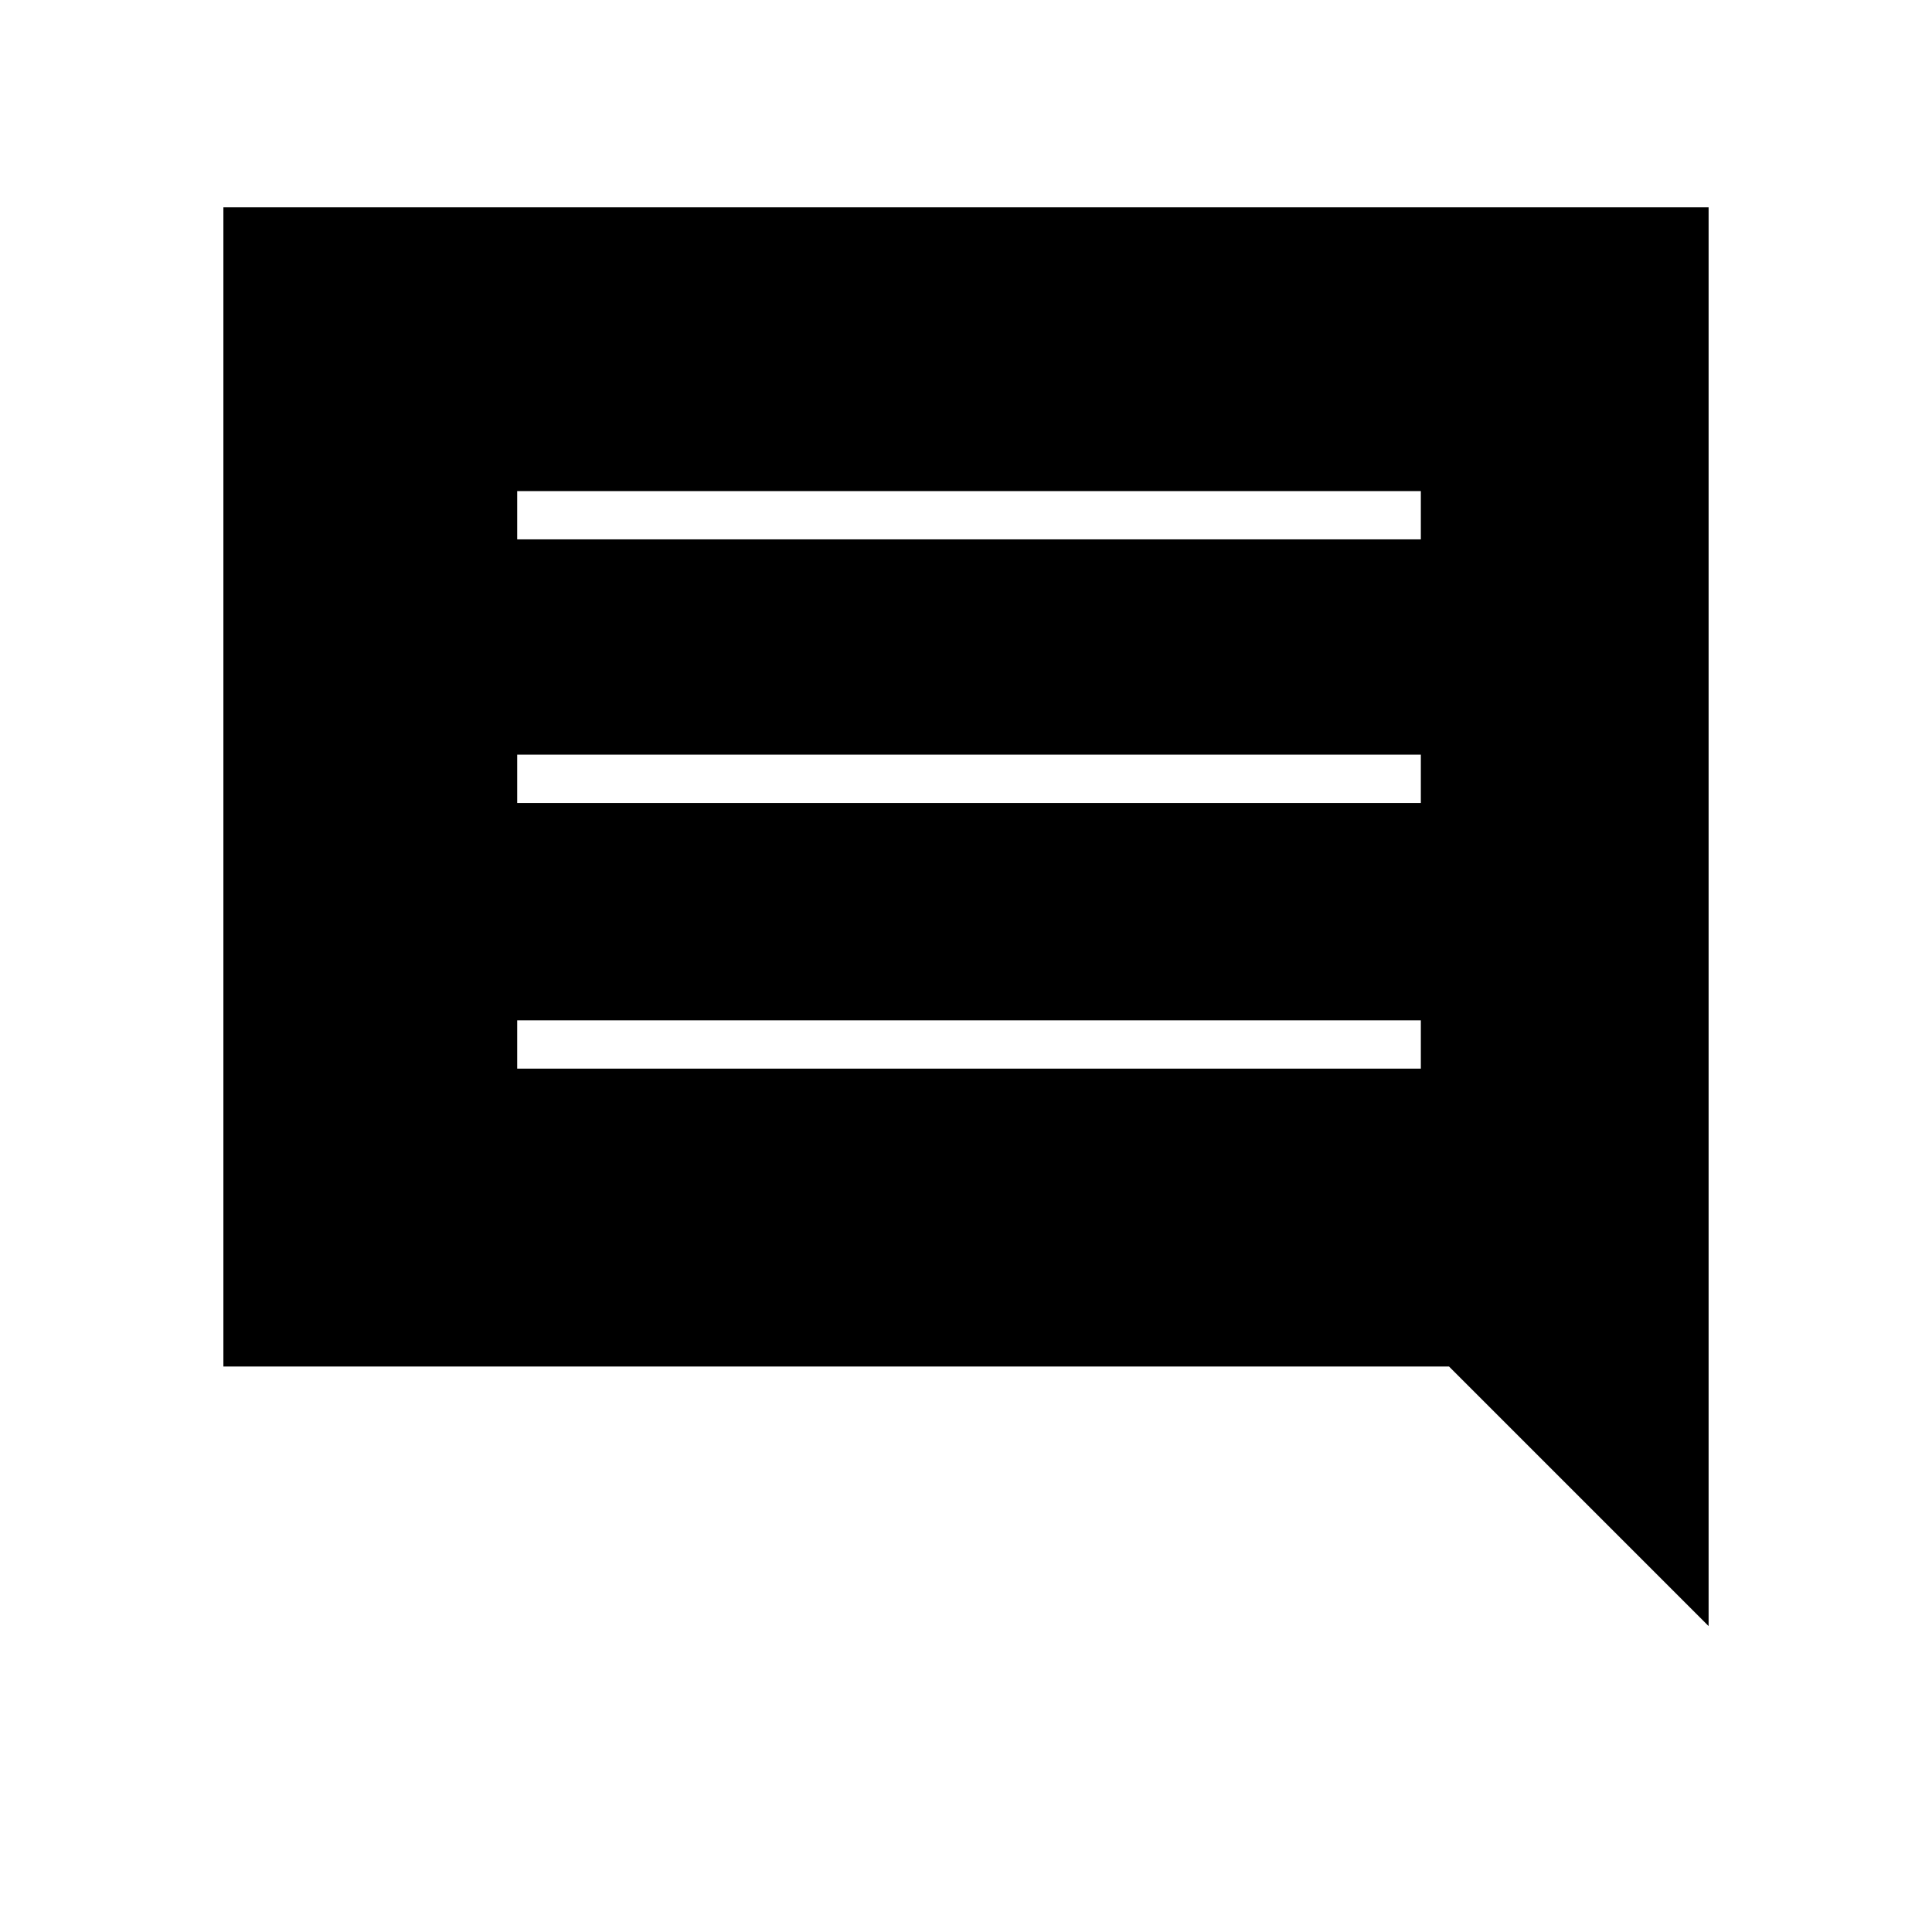 <svg xmlns="http://www.w3.org/2000/svg" height="40" width="40"><path d="M10.708 22.125H29.417V21.125H10.708ZM10.708 16.625H29.417V15.625H10.708ZM10.708 11.167H29.417V10.167H10.708ZM35.375 33.667 30 28.292H4.625V4.292H35.375Z"/></svg>